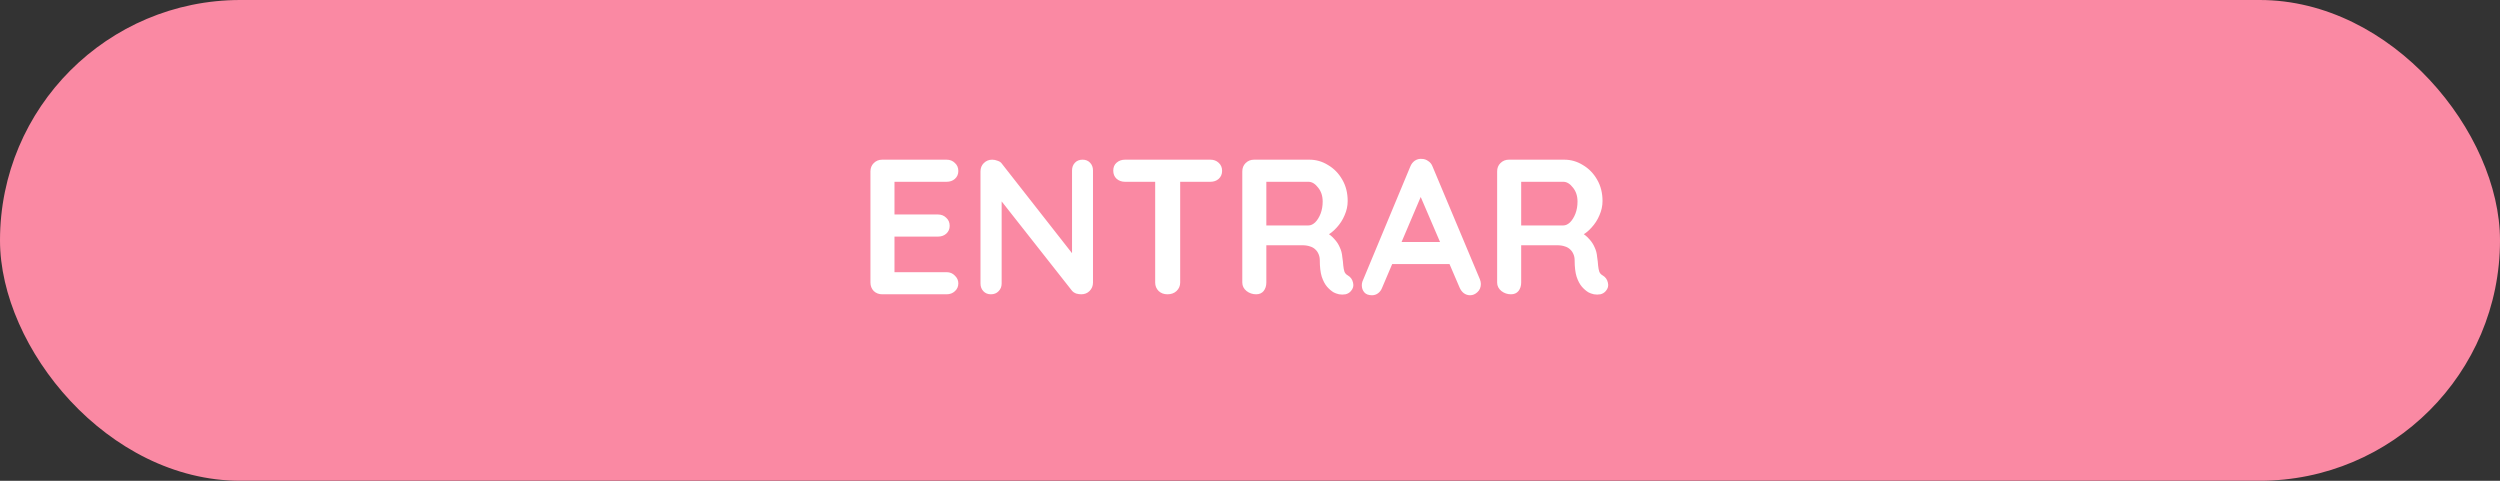 <svg width="208" height="40" viewBox="0 0 208 40" fill="none" xmlns="http://www.w3.org/2000/svg">
<rect x="0" y="0" width="208" height="40" fill="#333333" stroke="none"/>
<rect width="208" height="40" rx="20" fill="#FA89A3"/>
<path d="M73.397 13.285H78.757C79.034 13.285 79.264 13.376 79.445 13.557C79.637 13.727 79.733 13.951 79.733 14.229C79.733 14.495 79.637 14.714 79.445 14.885C79.264 15.045 79.034 15.125 78.757 15.125H74.277L74.421 14.853V17.973L74.293 17.845H78.037C78.314 17.845 78.544 17.936 78.725 18.117C78.917 18.288 79.013 18.512 79.013 18.789C79.013 19.055 78.917 19.274 78.725 19.445C78.544 19.605 78.314 19.685 78.037 19.685H74.341L74.421 19.557V22.789L74.293 22.645H78.757C79.034 22.645 79.264 22.741 79.445 22.933C79.637 23.114 79.733 23.328 79.733 23.573C79.733 23.84 79.637 24.058 79.445 24.229C79.264 24.399 79.034 24.485 78.757 24.485H73.397C73.12 24.485 72.885 24.394 72.693 24.213C72.512 24.021 72.421 23.786 72.421 23.509V14.261C72.421 13.983 72.512 13.754 72.693 13.573C72.885 13.381 73.12 13.285 73.397 13.285ZM90.073 13.285C90.329 13.285 90.537 13.37 90.697 13.541C90.857 13.711 90.937 13.925 90.937 14.181V23.509C90.937 23.786 90.841 24.021 90.649 24.213C90.468 24.394 90.239 24.485 89.961 24.485C89.823 24.485 89.679 24.463 89.529 24.421C89.391 24.367 89.284 24.298 89.209 24.213L82.921 16.229L83.337 15.973V23.589C83.337 23.845 83.252 24.058 83.081 24.229C82.921 24.399 82.708 24.485 82.441 24.485C82.185 24.485 81.977 24.399 81.817 24.229C81.657 24.058 81.577 23.845 81.577 23.589V14.261C81.577 13.983 81.668 13.754 81.849 13.573C82.041 13.381 82.276 13.285 82.553 13.285C82.703 13.285 82.857 13.317 83.017 13.381C83.177 13.434 83.295 13.52 83.369 13.637L89.465 21.413L89.193 21.605V14.181C89.193 13.925 89.273 13.711 89.433 13.541C89.593 13.37 89.807 13.285 90.073 13.285ZM97.135 24.485C96.836 24.485 96.591 24.394 96.399 24.213C96.207 24.021 96.111 23.786 96.111 23.509V14.229H98.191V23.509C98.191 23.786 98.09 24.021 97.887 24.213C97.695 24.394 97.444 24.485 97.135 24.485ZM93.599 15.125C93.322 15.125 93.087 15.04 92.895 14.869C92.714 14.698 92.623 14.474 92.623 14.197C92.623 13.919 92.714 13.701 92.895 13.541C93.087 13.37 93.322 13.285 93.599 13.285H100.703C100.98 13.285 101.21 13.37 101.391 13.541C101.583 13.711 101.679 13.935 101.679 14.213C101.679 14.49 101.583 14.714 101.391 14.885C101.21 15.045 100.98 15.125 100.703 15.125H93.599ZM104.511 24.485C104.212 24.485 103.945 24.394 103.711 24.213C103.476 24.021 103.359 23.786 103.359 23.509V14.261C103.359 13.983 103.449 13.754 103.631 13.573C103.823 13.381 104.057 13.285 104.335 13.285H108.943C109.497 13.285 110.015 13.434 110.495 13.733C110.985 14.021 111.38 14.426 111.679 14.949C111.977 15.461 112.127 16.053 112.127 16.725C112.127 17.13 112.041 17.525 111.871 17.909C111.711 18.293 111.487 18.64 111.199 18.949C110.921 19.258 110.607 19.498 110.255 19.669L110.271 19.301C110.569 19.461 110.815 19.653 111.007 19.877C111.209 20.09 111.364 20.325 111.471 20.581C111.588 20.826 111.657 21.093 111.679 21.381C111.721 21.648 111.748 21.882 111.759 22.085C111.78 22.288 111.812 22.458 111.855 22.597C111.908 22.735 112.004 22.842 112.143 22.917C112.377 23.055 112.521 23.258 112.575 23.525C112.639 23.781 112.58 24.01 112.399 24.213C112.281 24.352 112.132 24.442 111.951 24.485C111.769 24.517 111.588 24.517 111.407 24.485C111.225 24.442 111.076 24.389 110.959 24.325C110.777 24.218 110.596 24.064 110.415 23.861C110.233 23.648 110.084 23.365 109.967 23.013C109.86 22.661 109.807 22.207 109.807 21.653C109.807 21.471 109.775 21.306 109.711 21.157C109.647 20.997 109.556 20.863 109.439 20.757C109.321 20.64 109.172 20.554 108.991 20.501C108.809 20.437 108.596 20.405 108.351 20.405H105.119L105.359 20.037V23.509C105.359 23.786 105.284 24.021 105.135 24.213C104.985 24.394 104.777 24.485 104.511 24.485ZM105.135 18.757H108.863C109.055 18.757 109.241 18.672 109.423 18.501C109.604 18.32 109.753 18.079 109.871 17.781C109.988 17.471 110.047 17.136 110.047 16.773C110.047 16.303 109.919 15.914 109.663 15.605C109.417 15.285 109.151 15.125 108.863 15.125H105.167L105.359 14.613V19.141L105.135 18.757ZM118.455 15.797L114.999 23.925C114.924 24.128 114.807 24.288 114.647 24.405C114.498 24.512 114.332 24.565 114.151 24.565C113.863 24.565 113.65 24.485 113.511 24.325C113.372 24.165 113.303 23.968 113.303 23.733C113.303 23.637 113.319 23.535 113.351 23.429L117.335 13.861C117.42 13.648 117.548 13.482 117.719 13.365C117.9 13.248 118.092 13.2 118.295 13.221C118.487 13.221 118.663 13.28 118.823 13.397C118.994 13.504 119.116 13.658 119.191 13.861L123.127 23.237C123.18 23.375 123.207 23.503 123.207 23.621C123.207 23.909 123.111 24.138 122.919 24.309C122.738 24.48 122.535 24.565 122.311 24.565C122.119 24.565 121.943 24.506 121.783 24.389C121.634 24.271 121.516 24.111 121.431 23.909L117.991 15.893L118.455 15.797ZM115.495 21.973L116.375 20.133H120.695L120.999 21.973H115.495ZM125.714 24.485C125.415 24.485 125.148 24.394 124.914 24.213C124.679 24.021 124.562 23.786 124.562 23.509V14.261C124.562 13.983 124.652 13.754 124.834 13.573C125.026 13.381 125.26 13.285 125.538 13.285H130.146C130.7 13.285 131.218 13.434 131.698 13.733C132.188 14.021 132.583 14.426 132.882 14.949C133.18 15.461 133.33 16.053 133.33 16.725C133.33 17.13 133.244 17.525 133.074 17.909C132.914 18.293 132.69 18.64 132.402 18.949C132.124 19.258 131.81 19.498 131.458 19.669L131.474 19.301C131.772 19.461 132.018 19.653 132.21 19.877C132.412 20.09 132.567 20.325 132.674 20.581C132.791 20.826 132.86 21.093 132.882 21.381C132.924 21.648 132.951 21.882 132.962 22.085C132.983 22.288 133.015 22.458 133.058 22.597C133.111 22.735 133.207 22.842 133.346 22.917C133.58 23.055 133.724 23.258 133.778 23.525C133.842 23.781 133.783 24.01 133.602 24.213C133.484 24.352 133.335 24.442 133.154 24.485C132.972 24.517 132.791 24.517 132.61 24.485C132.428 24.442 132.279 24.389 132.162 24.325C131.98 24.218 131.799 24.064 131.618 23.861C131.436 23.648 131.287 23.365 131.17 23.013C131.063 22.661 131.01 22.207 131.01 21.653C131.01 21.471 130.978 21.306 130.914 21.157C130.85 20.997 130.759 20.863 130.642 20.757C130.524 20.64 130.375 20.554 130.194 20.501C130.012 20.437 129.799 20.405 129.554 20.405H126.322L126.562 20.037V23.509C126.562 23.786 126.487 24.021 126.338 24.213C126.188 24.394 125.98 24.485 125.714 24.485ZM126.338 18.757H130.066C130.258 18.757 130.444 18.672 130.626 18.501C130.807 18.32 130.956 18.079 131.074 17.781C131.191 17.471 131.25 17.136 131.25 16.773C131.25 16.303 131.122 15.914 130.866 15.605C130.62 15.285 130.354 15.125 130.066 15.125H126.37L126.562 14.613V19.141L126.338 18.757Z" fill="white"/>
</svg>
